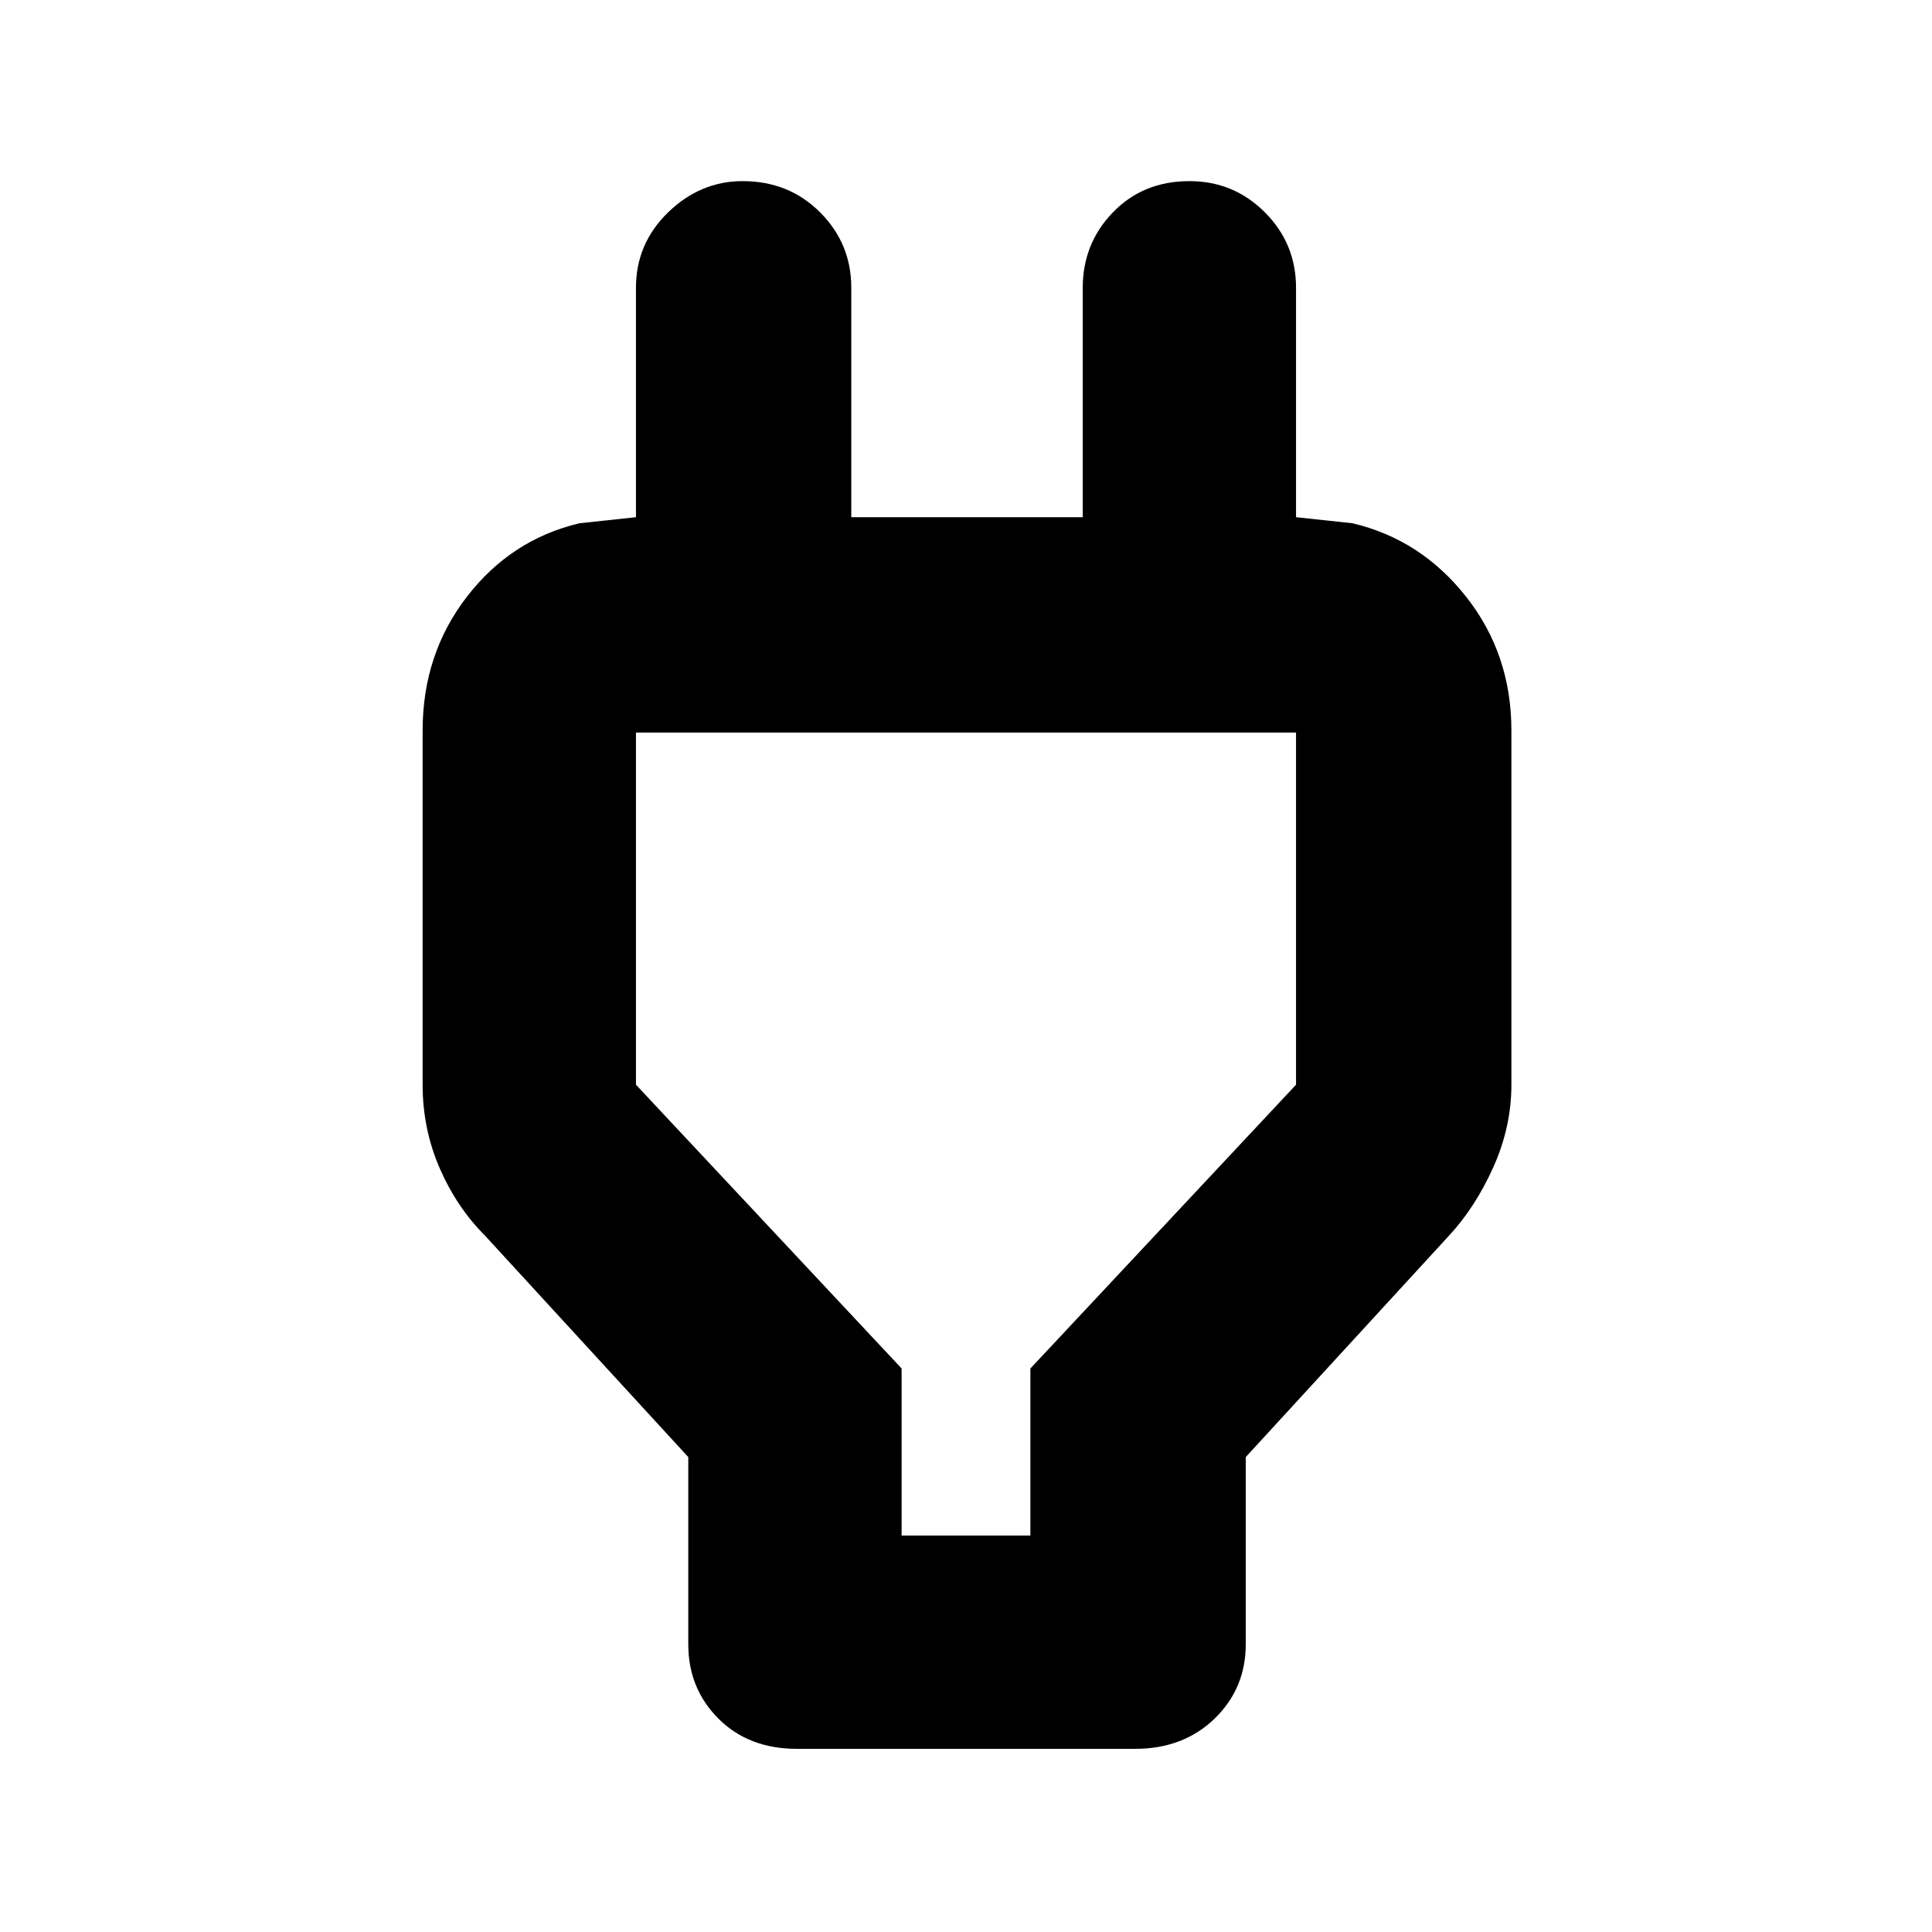 <svg xmlns="http://www.w3.org/2000/svg" height="40" width="40"><path d="M18.667 31.792H21.333V28.333L26.833 22.458V15.167Q26.833 15.167 26.833 15.167Q26.833 15.167 26.833 15.167H13.167Q13.167 15.167 13.167 15.167Q13.167 15.167 13.167 15.167V22.458L18.667 28.333ZM14.25 30.167 10.042 25.583Q9.458 25 9.104 24.188Q8.75 23.375 8.75 22.458V15.125Q8.75 13.542 9.667 12.354Q10.583 11.167 12 10.833L13.167 10.708V5.958Q13.167 5.042 13.833 4.396Q14.5 3.75 15.375 3.75Q16.333 3.75 16.979 4.396Q17.625 5.042 17.625 5.958V10.708H22.417V5.958Q22.417 5.042 23.042 4.396Q23.667 3.75 24.625 3.75Q25.542 3.75 26.188 4.396Q26.833 5.042 26.833 5.958V10.708L28 10.833Q29.417 11.167 30.354 12.354Q31.292 13.542 31.292 15.125V22.458Q31.292 23.333 30.917 24.167Q30.542 25 30 25.583L25.792 30.167V34.042Q25.792 34.958 25.146 35.583Q24.5 36.208 23.5 36.208H16.5Q15.5 36.208 14.875 35.583Q14.25 34.958 14.25 34.042ZM20 23.5Q20 23.5 20 23.5Q20 23.5 20 23.5Q20 23.5 20 23.5Q20 23.5 20 23.5Z"/></svg>
